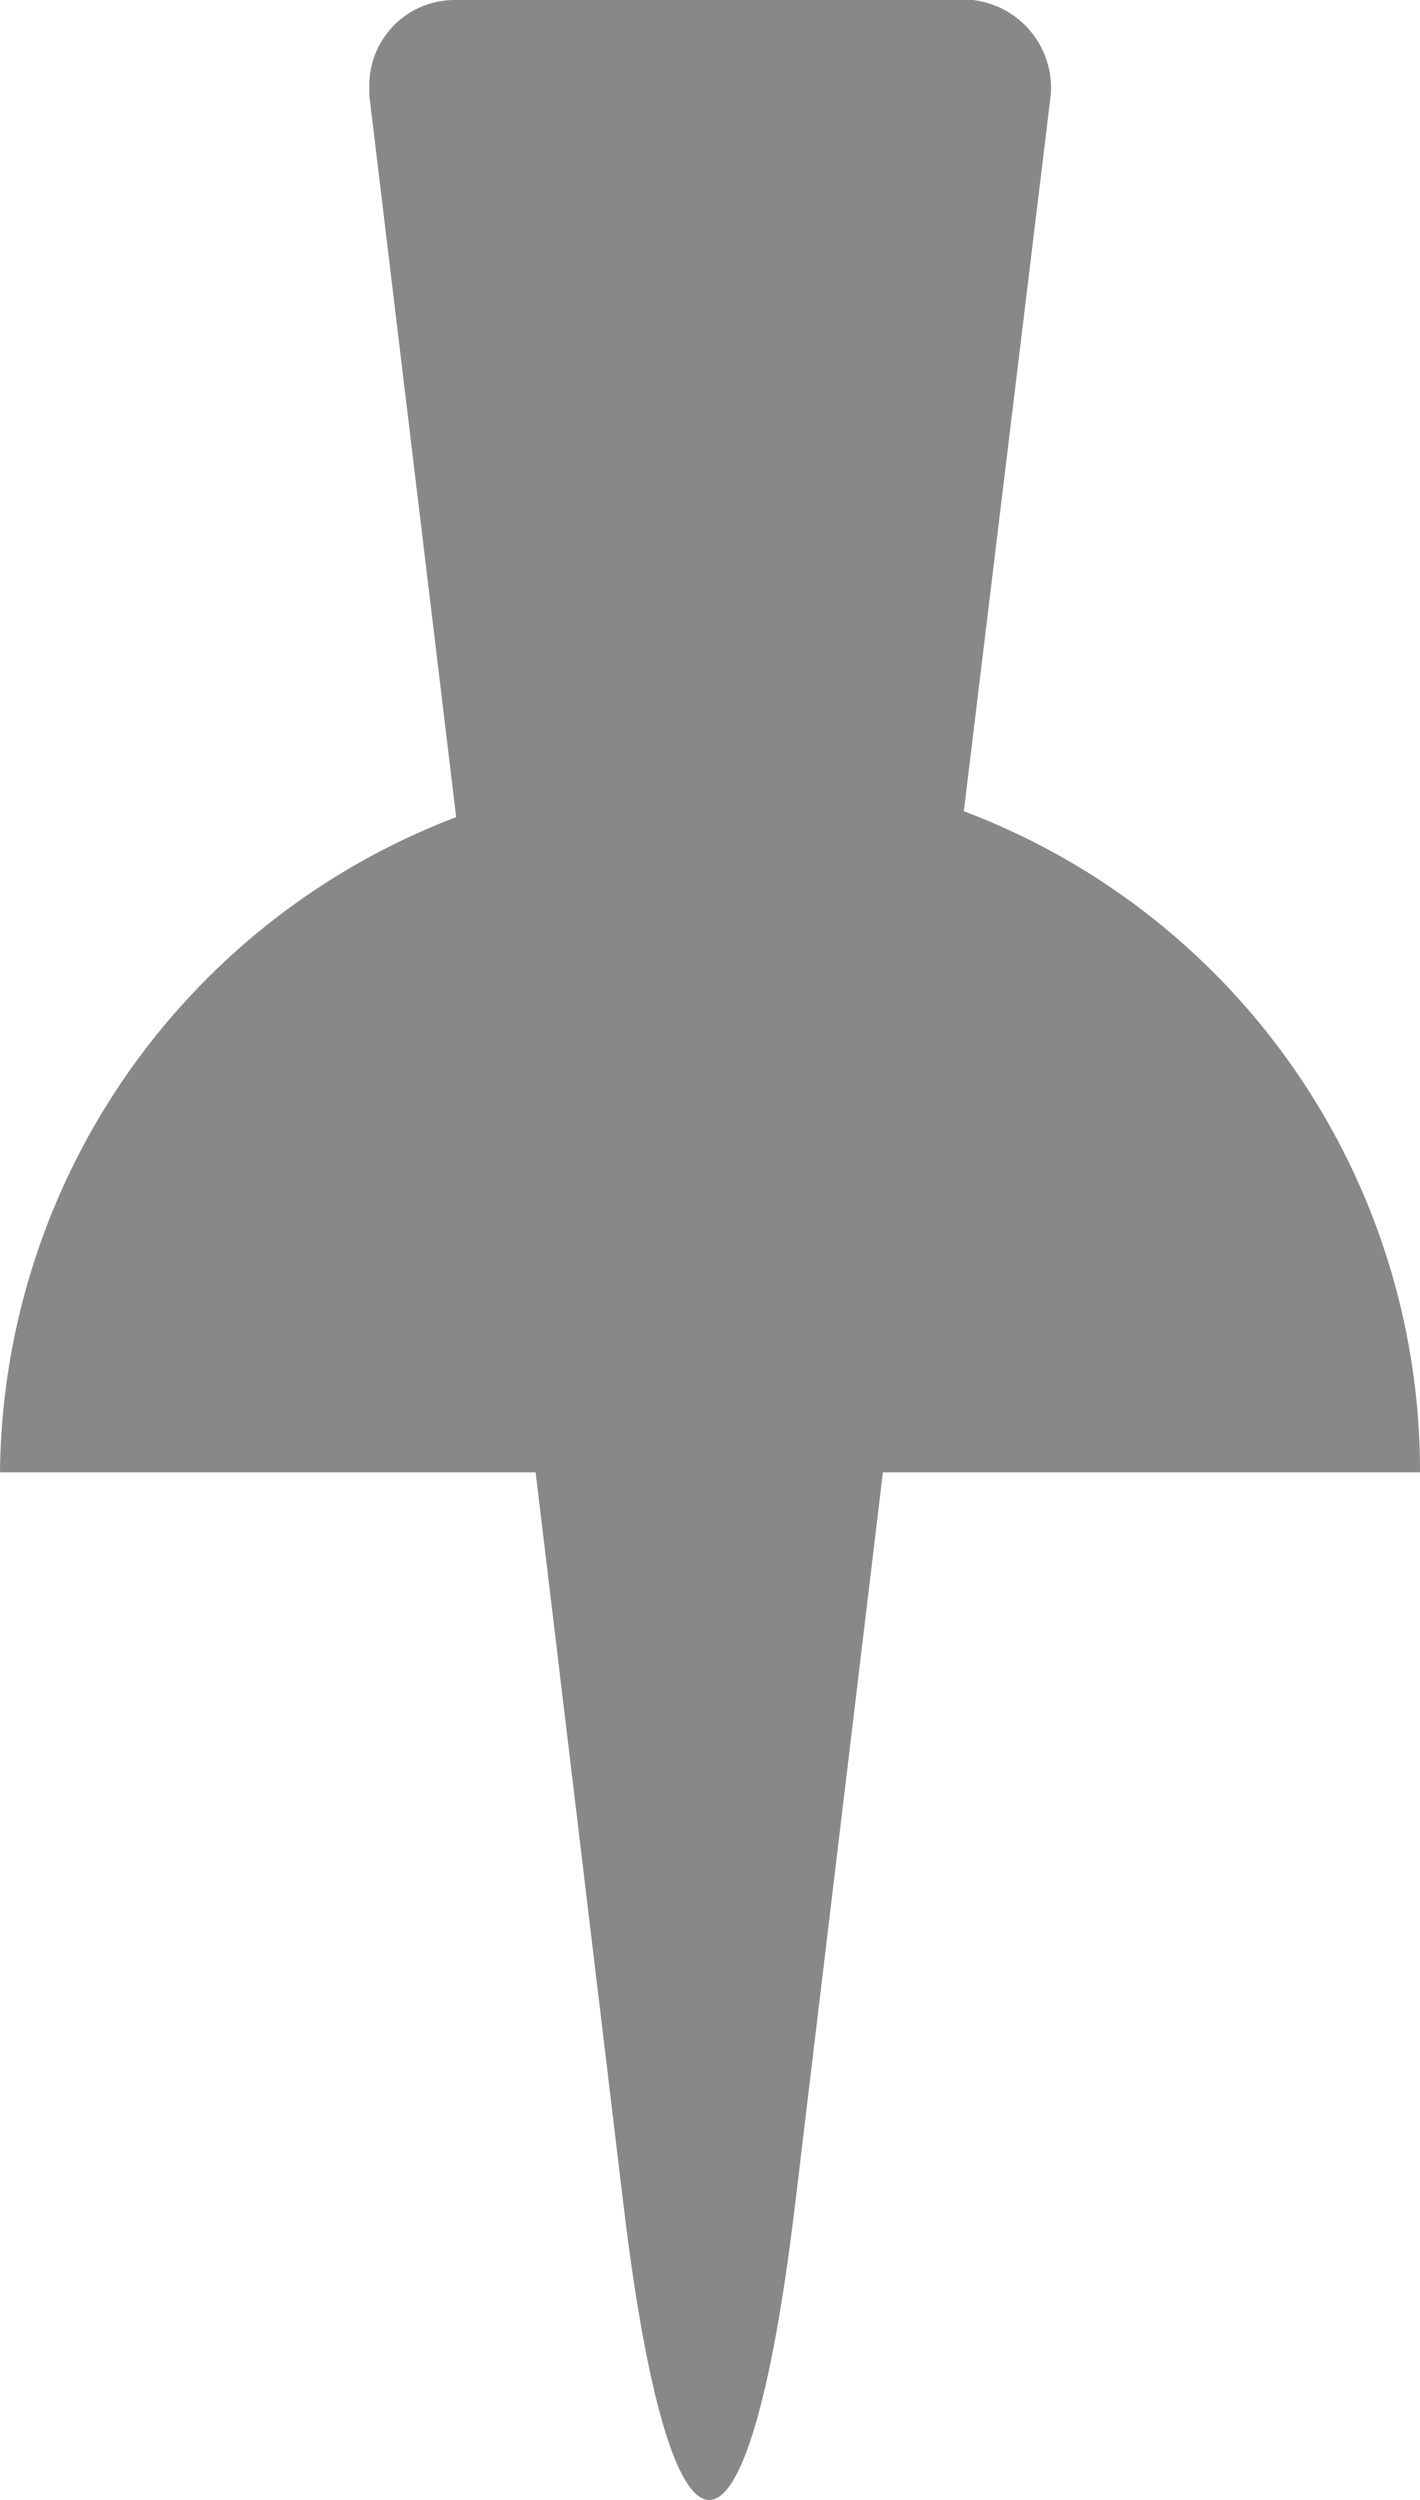 <svg xmlns="http://www.w3.org/2000/svg" width="9.65" height="16.98" viewBox="0 0 9.65 16.98"><path d="M9.65,10a4.79,4.79,0,0,0-3.1-4.49L7.14.65A.6.6,0,0,0,6.61,0H3.09a.58.58,0,0,0-.58.6V.65l.59,4.9A4.81,4.81,0,0,0,0,10H3.64l.6,5c.32,2.64.84,2.64,1.16,0L6,10Z" fill="#888"/></svg>
